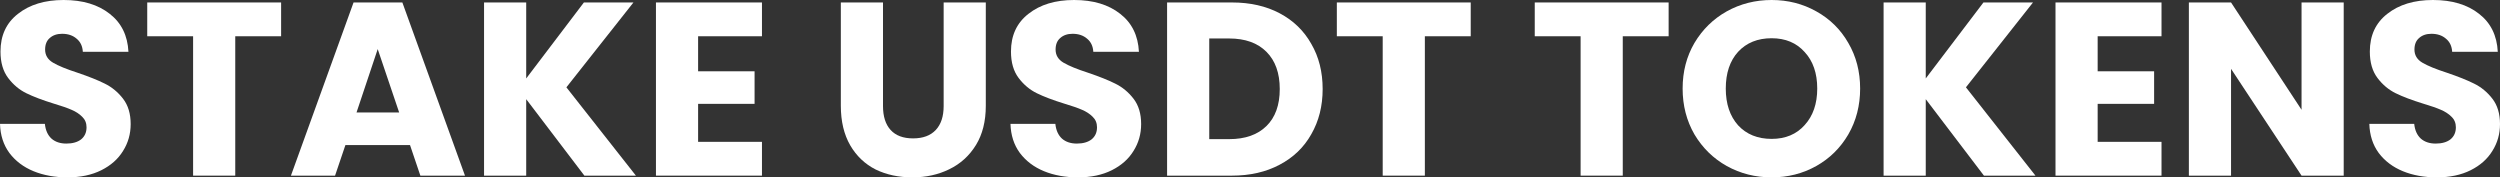 <svg width="296" height="21" viewBox="0 0 296 21" fill="none" xmlns="http://www.w3.org/2000/svg">
<rect x="0" y="0" width="296" height="21" fill="#333333" stroke="none"/>
<path d="M7.998 21C6.5 21 5.157 20.757 3.97 20.27C2.783 19.783 1.829 19.063 1.109 18.108C0.409 17.154 0.039 16.006 0 14.662H5.313C5.39 15.421 5.653 16.006 6.101 16.415C6.548 16.804 7.132 16.999 7.852 16.999C8.592 16.999 9.175 16.833 9.604 16.502C10.032 16.152 10.246 15.675 10.246 15.071C10.246 14.565 10.071 14.146 9.72 13.815C9.39 13.484 8.971 13.211 8.465 12.997C7.979 12.783 7.278 12.54 6.363 12.267C5.04 11.858 3.96 11.449 3.123 11.04C2.287 10.631 1.567 10.028 0.963 9.229C0.36 8.431 0.058 7.389 0.058 6.104C0.058 4.196 0.749 2.707 2.131 1.636C3.513 0.545 5.313 0 7.531 0C9.788 0 11.608 0.545 12.99 1.636C14.371 2.707 15.111 4.206 15.208 6.134H9.808C9.769 5.471 9.526 4.955 9.078 4.586C8.631 4.196 8.057 4.001 7.356 4.001C6.753 4.001 6.266 4.167 5.896 4.498C5.527 4.809 5.342 5.267 5.342 5.871C5.342 6.533 5.653 7.049 6.276 7.419C6.899 7.789 7.872 8.188 9.195 8.616C10.518 9.064 11.589 9.492 12.406 9.901C13.243 10.31 13.963 10.904 14.566 11.683C15.169 12.462 15.471 13.464 15.471 14.691C15.471 15.86 15.169 16.921 14.566 17.875C13.982 18.829 13.126 19.588 11.997 20.153C10.868 20.718 9.536 21 7.998 21Z" fill="white"/>
<path d="M33.284 0.292V4.293H27.854V20.796H22.863V4.293H17.433V0.292H33.284Z" fill="white"/>
<path d="M48.545 17.174H40.897L39.671 20.796H34.446L41.861 0.292H47.64L55.054 20.796H49.771L48.545 17.174ZM47.261 13.319L44.721 5.812L42.211 13.319H47.261Z" fill="white"/>
<path d="M69.192 20.796L62.303 11.741V20.796H57.311V0.292H62.303V9.288L69.133 0.292H75L67.061 10.339L75.292 20.796H69.192Z" fill="white"/>
<path d="M82.656 4.293V8.441H89.341V12.296H82.656V16.794H90.216V20.796H77.665V0.292H90.216V4.293H82.656Z" fill="white"/>
<path d="M104.547 0.292V12.559C104.547 13.786 104.848 14.73 105.452 15.392C106.055 16.054 106.94 16.385 108.108 16.385C109.276 16.385 110.171 16.054 110.793 15.392C111.416 14.73 111.728 13.786 111.728 12.559V0.292H116.719V12.53C116.719 14.36 116.33 15.908 115.551 17.174C114.773 18.439 113.722 19.394 112.399 20.036C111.095 20.679 109.636 21 108.02 21C106.405 21 104.955 20.689 103.671 20.065C102.406 19.423 101.404 18.469 100.664 17.203C99.925 15.918 99.555 14.36 99.555 12.53V0.292H104.547Z" fill="white"/>
<path d="M127.639 21C126.14 21 124.797 20.757 123.61 20.27C122.423 19.783 121.47 19.063 120.75 18.108C120.049 17.154 119.679 16.006 119.64 14.662H124.953C125.031 15.421 125.294 16.006 125.741 16.415C126.189 16.804 126.773 16.999 127.493 16.999C128.232 16.999 128.816 16.833 129.244 16.502C129.672 16.152 129.886 15.675 129.886 15.071C129.886 14.565 129.711 14.146 129.361 13.815C129.03 13.484 128.612 13.211 128.106 12.997C127.619 12.783 126.918 12.54 126.004 12.267C124.681 11.858 123.601 11.449 122.764 11.04C121.927 10.631 121.207 10.028 120.604 9.229C120 8.431 119.699 7.389 119.699 6.104C119.699 4.196 120.39 2.707 121.771 1.636C123.153 0.545 124.953 0 127.171 0C129.429 0 131.248 0.545 132.63 1.636C134.012 2.707 134.751 4.206 134.849 6.134H129.448C129.409 5.471 129.166 4.955 128.719 4.586C128.271 4.196 127.697 4.001 126.996 4.001C126.393 4.001 125.907 4.167 125.537 4.498C125.167 4.809 124.982 5.267 124.982 5.871C124.982 6.533 125.294 7.049 125.916 7.419C126.539 7.789 127.512 8.188 128.835 8.616C130.159 9.064 131.229 9.492 132.046 9.901C132.883 10.31 133.603 10.904 134.206 11.683C134.81 12.462 135.111 13.464 135.111 14.691C135.111 15.86 134.81 16.921 134.206 17.875C133.623 18.829 132.766 19.588 131.638 20.153C130.509 20.718 129.176 21 127.639 21Z" fill="white"/>
<path d="M145.86 0.292C148.02 0.292 149.908 0.72 151.523 1.577C153.138 2.434 154.384 3.641 155.259 5.199C156.155 6.737 156.602 8.519 156.602 10.544C156.602 12.549 156.155 14.331 155.259 15.889C154.384 17.447 153.128 18.654 151.494 19.51C149.879 20.367 148.001 20.796 145.86 20.796H138.183V0.292H145.86ZM145.539 16.473C147.427 16.473 148.896 15.957 149.947 14.925C150.998 13.893 151.523 12.432 151.523 10.544C151.523 8.655 150.998 7.185 149.947 6.134C148.896 5.082 147.427 4.556 145.539 4.556H143.175V16.473H145.539Z" fill="white"/>
<path d="M174.133 0.292V4.293H168.703V20.796H163.712V4.293H158.282V0.292H174.133Z" fill="white"/>
<path d="M197.565 0.292V4.293H192.135V20.796H187.144V4.293H181.714V0.292H197.565Z" fill="white"/>
<path d="M209.761 21C207.835 21 206.064 20.552 204.448 19.657C202.853 18.761 201.578 17.515 200.625 15.918C199.69 14.302 199.223 12.491 199.223 10.485C199.223 8.48 199.69 6.679 200.625 5.082C201.578 3.485 202.853 2.239 204.448 1.344C206.064 0.448 207.835 0 209.761 0C211.688 0 213.449 0.448 215.045 1.344C216.66 2.239 217.925 3.485 218.839 5.082C219.773 6.679 220.24 8.48 220.24 10.485C220.24 12.491 219.773 14.302 218.839 15.918C217.905 17.515 216.64 18.761 215.045 19.657C213.449 20.552 211.688 21 209.761 21ZM209.761 16.444C211.396 16.444 212.7 15.899 213.673 14.808C214.665 13.718 215.161 12.277 215.161 10.485C215.161 8.675 214.665 7.234 213.673 6.163C212.7 5.072 211.396 4.527 209.761 4.527C208.107 4.527 206.784 5.063 205.791 6.134C204.818 7.204 204.332 8.655 204.332 10.485C204.332 12.296 204.818 13.747 205.791 14.837C206.784 15.908 208.107 16.444 209.761 16.444Z" fill="white"/>
<path d="M234.898 20.796L228.009 11.741V20.796H223.017V0.292H228.009V9.288L234.839 0.292H240.707L232.767 10.339L240.999 20.796H234.898Z" fill="white"/>
<path d="M248.362 4.293V8.441H255.047V12.296H248.362V16.794H255.923V20.796H243.371V0.292H255.923V4.293H248.362Z" fill="white"/>
<path d="M277.495 20.796H272.503L264.155 8.149V20.796H259.163V0.292H264.155L272.503 12.997V0.292H277.495V20.796Z" fill="white"/>
<path d="M288.527 21C287.029 21 285.686 20.757 284.499 20.27C283.312 19.783 282.358 19.063 281.638 18.108C280.938 17.154 280.568 16.006 280.529 14.662H285.842C285.92 15.421 286.182 16.006 286.63 16.415C287.078 16.804 287.661 16.999 288.381 16.999C289.121 16.999 289.705 16.833 290.133 16.502C290.561 16.152 290.775 15.675 290.775 15.071C290.775 14.565 290.6 14.146 290.25 13.815C289.919 13.484 289.5 13.211 288.994 12.997C288.508 12.783 287.807 12.54 286.893 12.267C285.569 11.858 284.489 11.449 283.652 11.04C282.816 10.631 282.096 10.028 281.492 9.229C280.889 8.431 280.588 7.389 280.588 6.104C280.588 4.196 281.278 2.707 282.66 1.636C284.042 0.545 285.842 0 288.06 0C290.318 0 292.137 0.545 293.519 1.636C294.901 2.707 295.64 4.206 295.737 6.134H290.337C290.298 5.471 290.055 4.955 289.607 4.586C289.16 4.196 288.586 4.001 287.885 4.001C287.282 4.001 286.795 4.167 286.426 4.498C286.056 4.809 285.871 5.267 285.871 5.871C285.871 6.533 286.182 7.049 286.805 7.419C287.428 7.789 288.401 8.188 289.724 8.616C291.047 9.064 292.118 9.492 292.935 9.901C293.772 10.31 294.492 10.904 295.095 11.683C295.698 12.462 296 13.464 296 14.691C296 15.86 295.698 16.921 295.095 17.875C294.511 18.829 293.655 19.588 292.526 20.153C291.398 20.718 290.065 21 288.527 21Z" fill="white"/>
</svg>
